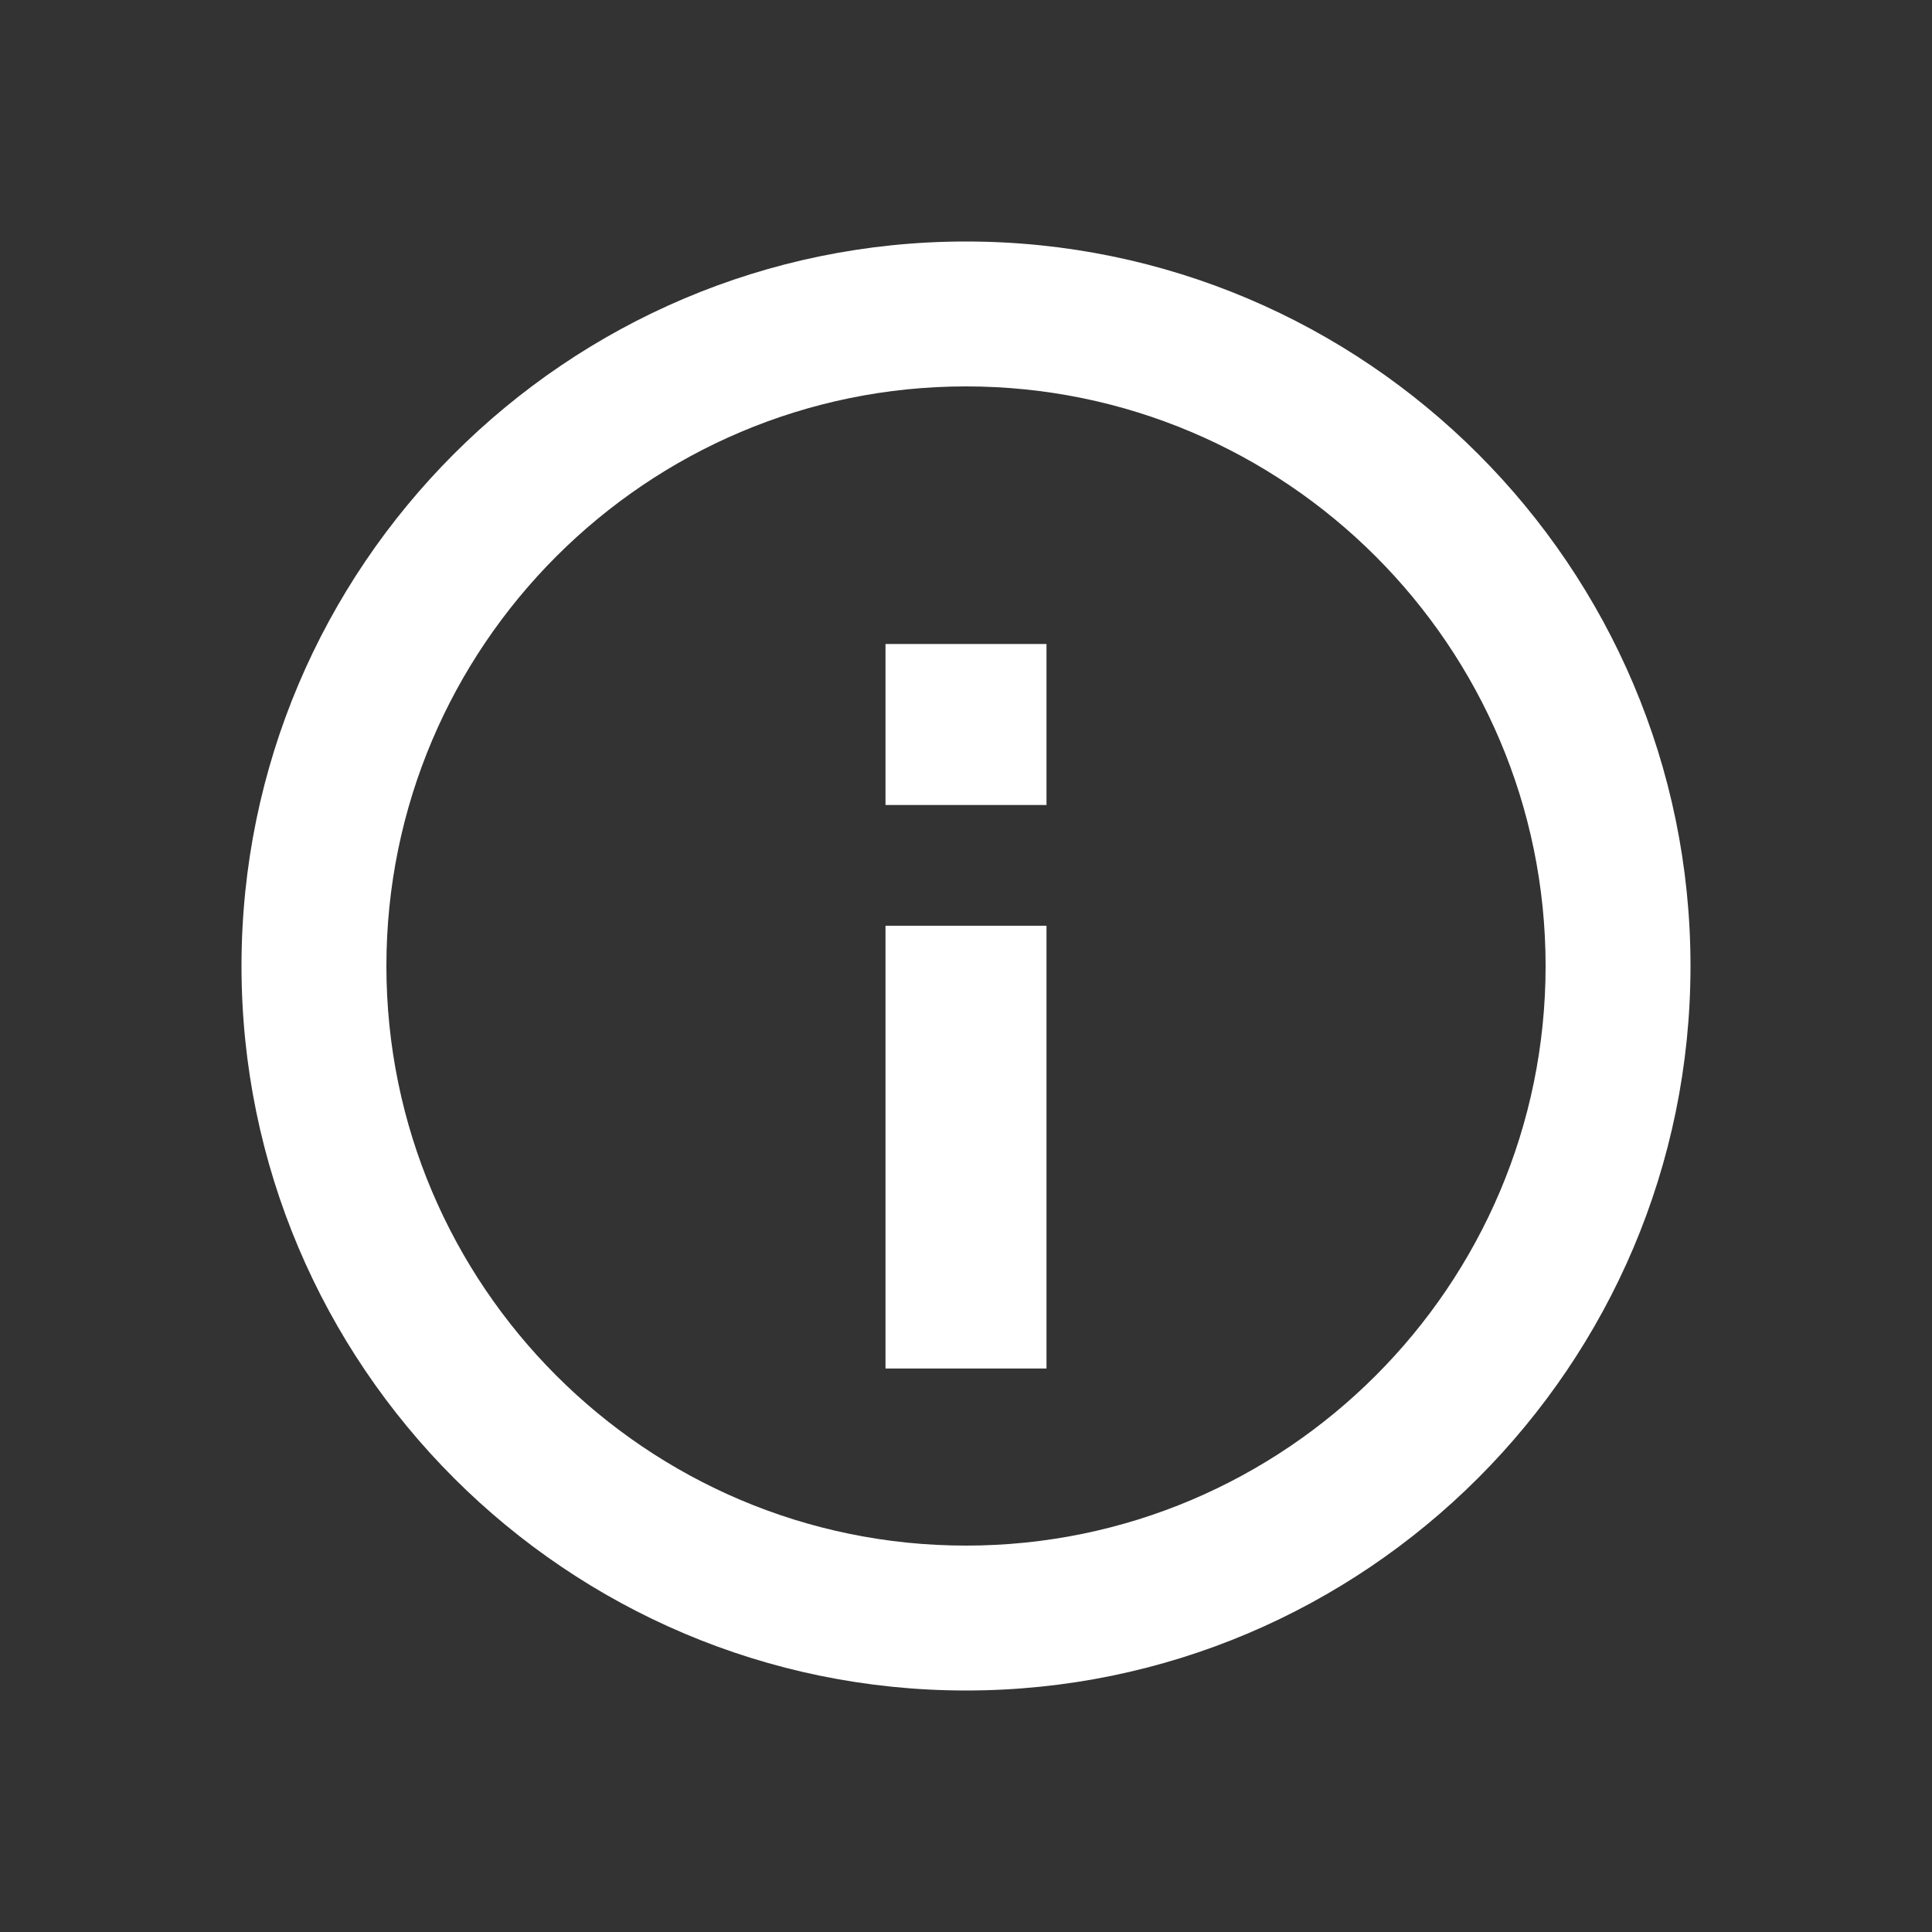 <svg width="24" height="24" fill="none" xmlns="http://www.w3.org/2000/svg"><rect width="100%" height="100%" fill="#333333" stroke="none"/><path d="M12 3c-4.963 0-9 4.037-9 9s4.037 9 9 9 9-4.037 9-9-4.037-9-9-9Zm0 16.2c-3.97 0-7.2-3.23-7.2-7.2S8.03 4.8 12 4.8s7.2 3.23 7.2 7.2-3.23 7.2-7.2 7.2Z" fill="#fff"/><path d="M12 11.5V17m0-9v2" stroke="#fff" stroke-width="2"/></svg>